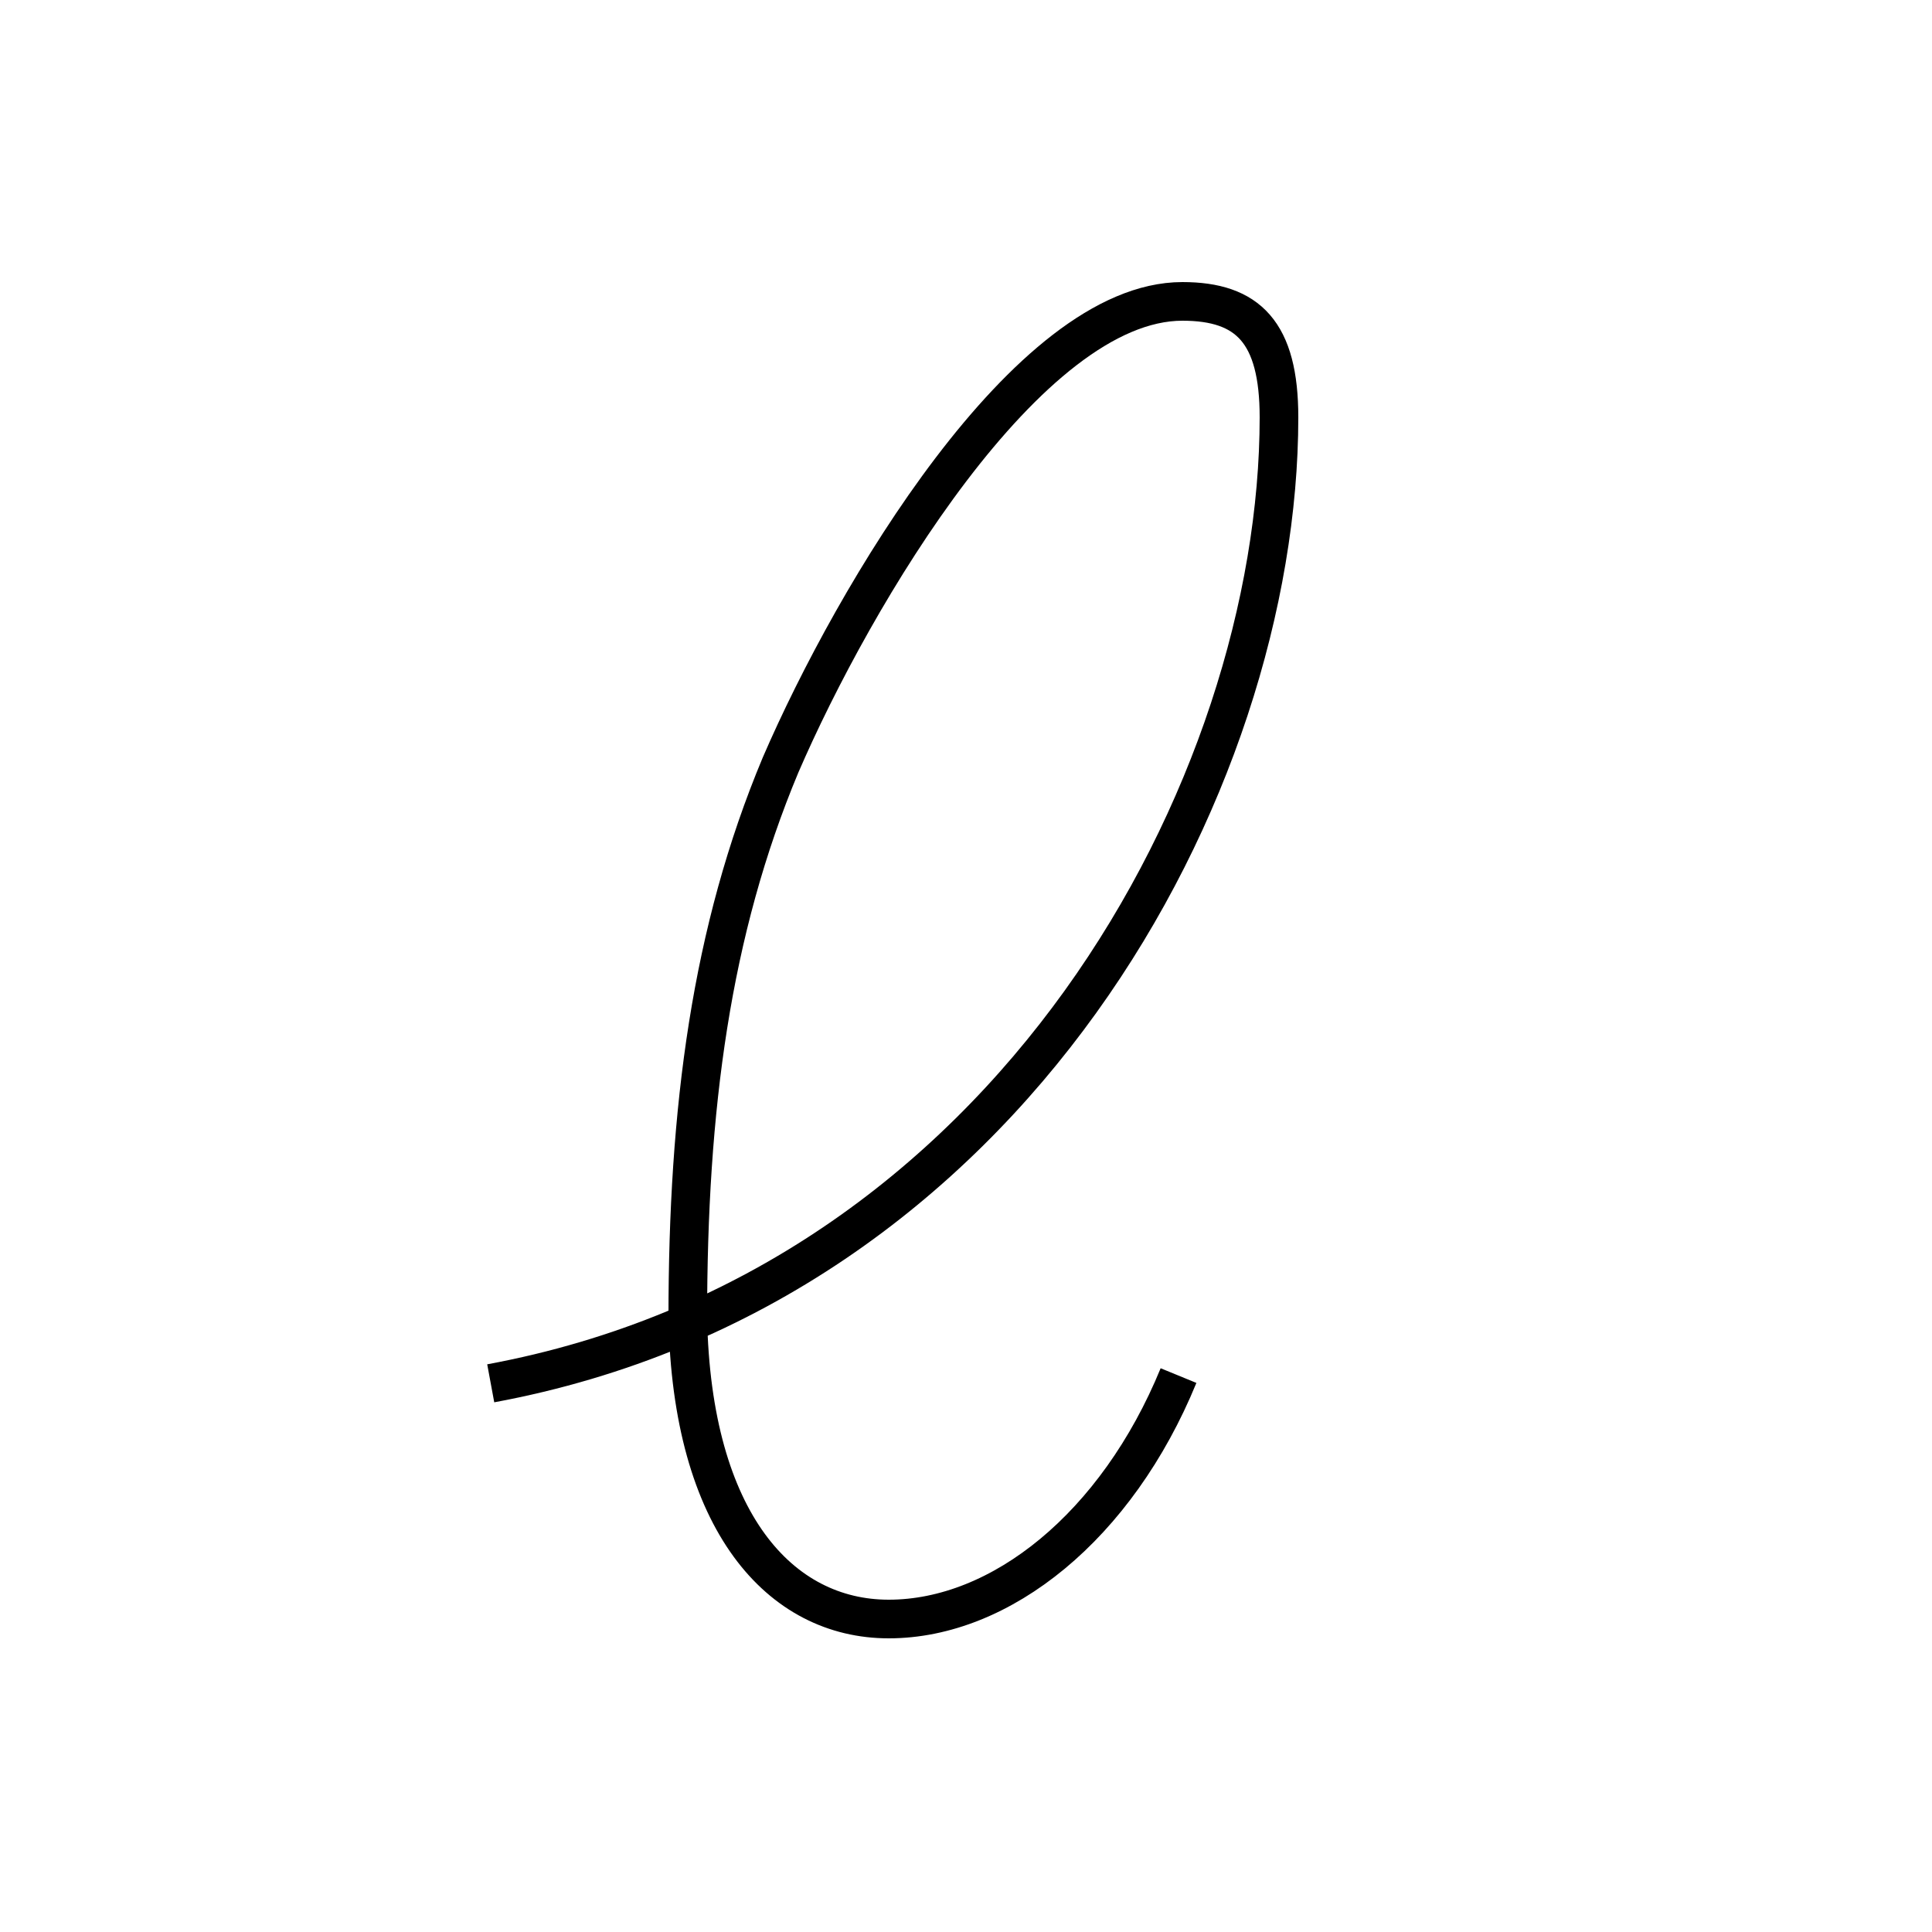 <?xml version='1.0' encoding='utf8'?>
<svg viewBox="0.0 -6.0 50.0 50.0" version="1.1" xmlns="http://www.w3.org/2000/svg">
<rect x="0.0" y="-6.0" width="50.0" height="50.0" fill="#808080" stroke="none"/>
<rect x="-1000" y="-1000" width="2000" height="2000" stroke="white" fill="white"/>
<g style="fill:white;stroke:#000000;  stroke-width:1">
<path d="M 12.7 -8.2 C 26.2 -10.7 33.1 -23.7 33.1 -33.2 C 33.1 -35.4 32.3 -36.2 30.6 -36.2 C 26.6 -36.2 22.1 -28.6 20.2 -24.2 C 18.4 -19.9 17.8 -15.3 17.8 -9.9 C 17.9 -4.6 20.2 -2.1 23.0 -2.1 C 25.9 -2.1 28.9 -4.5 30.5 -8.4" transform="translate(0.0 38.0)" />
</g>
</svg>